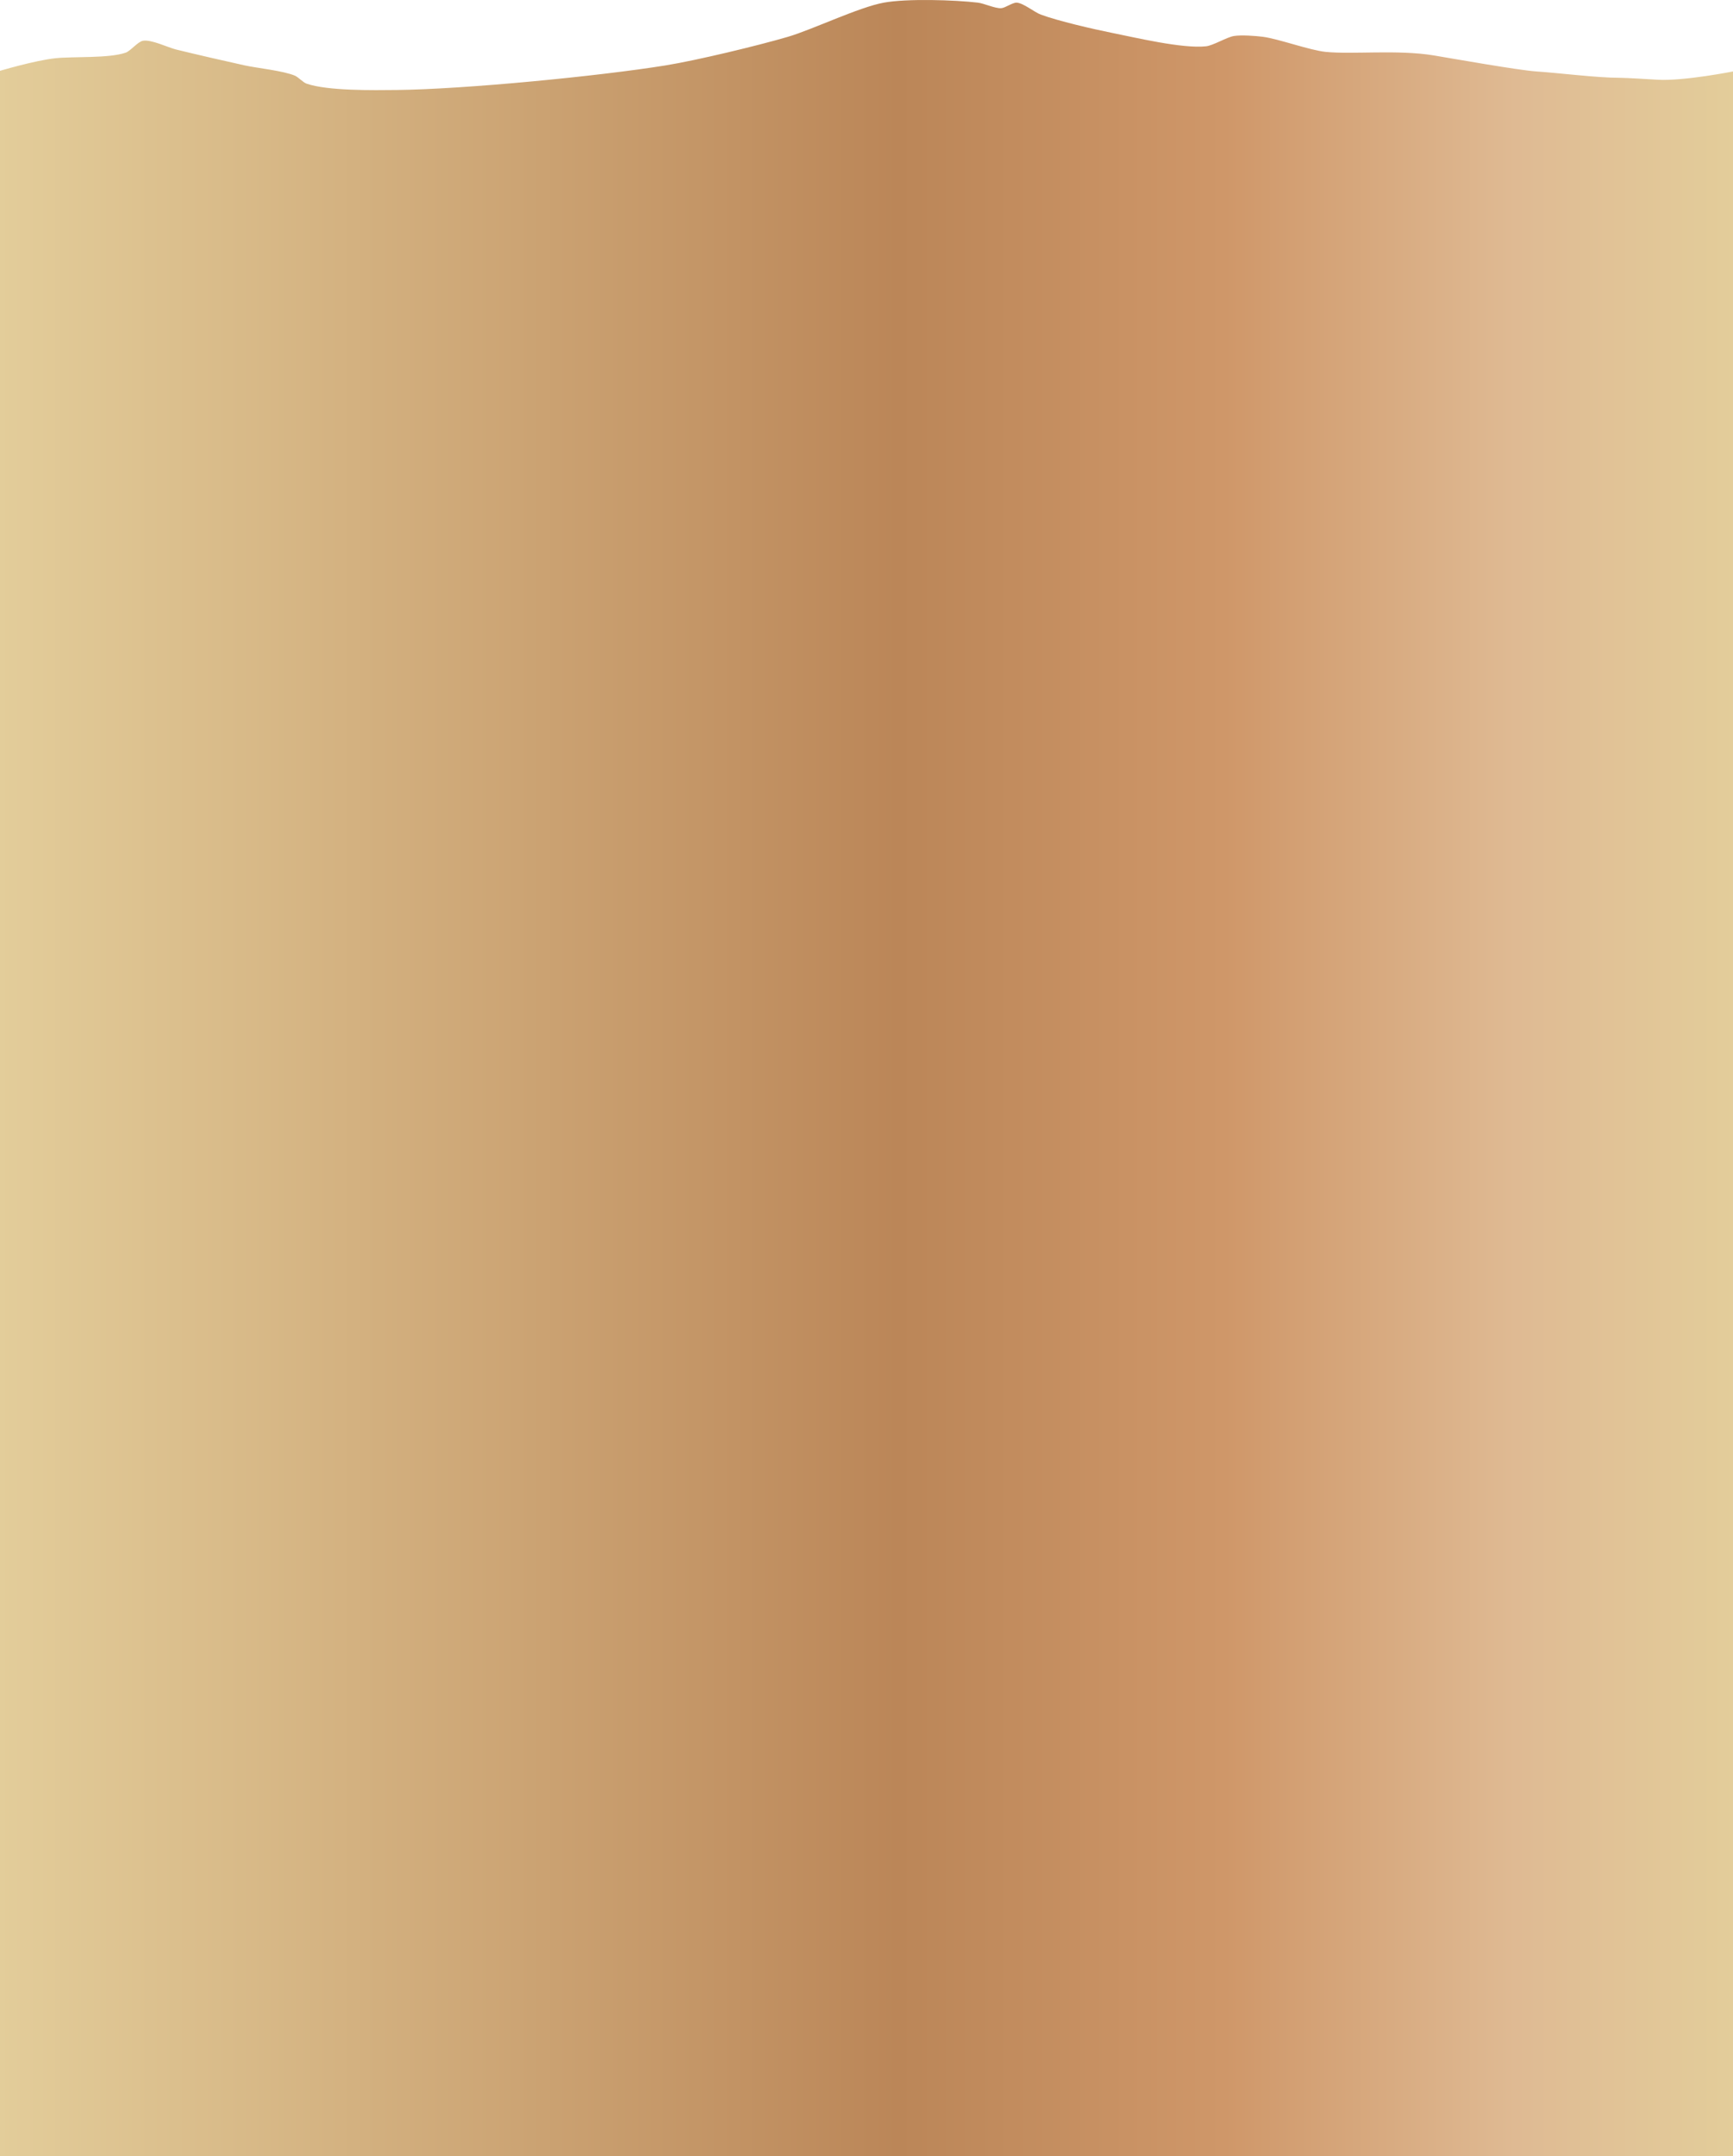 <?xml version="1.0" encoding="utf-8"?>
<!-- Generator: Adobe Illustrator 17.0.0, SVG Export Plug-In . SVG Version: 6.00 Build 0)  -->
<!DOCTYPE svg PUBLIC "-//W3C//DTD SVG 1.1//EN" "http://www.w3.org/Graphics/SVG/1.1/DTD/svg11.dtd">
<svg version="1.1" id="Layer_1" xmlns="http://www.w3.org/2000/svg" xmlns:xlink="http://www.w3.org/1999/xlink" x="0px" y="0px"
	 width="1280px" height="1591.391px" viewBox="0 0 1280 1591.391" enable-background="new 0 0 1280 1591.391" xml:space="preserve">
<g id="Layer_2">
</g>
<linearGradient id="SVGID_1_" gradientUnits="userSpaceOnUse" x1="-1659" y1="-200.413" x2="-377" y2="-200.413" gradientTransform="matrix(1 0 0 1 1658 997.391)">
	<stop  offset="0" style="stop-color:#E3CD9A"/>
	<stop  offset="0.518" style="stop-color:#BB8658"/>
	<stop  offset="0.706" style="stop-color:#CF9769"/>
	<stop  offset="0.874" style="stop-color:#DFBA93"/>
	<stop  offset="1" style="stop-color:#E3CD9A"/>
</linearGradient>
<path fill="url(#SVGID_1_)" d="M-1,52.564c0,0,26.403-7.929,41.962-9.587c12.927-1.378,39.636,0.197,51.848-4.102
	c3.695-1.301,8.935-8.128,12.81-8.79c6.229-1.064,18.273,4.928,24.399,6.446c12.607,3.124,37.932,8.951,50.628,11.72
	c9.275,2.023,28.505,3.934,37.209,7.618c2.401,1.016,6.072,5.003,8.54,5.86c15.675,5.442,49.822,4.86,66.488,4.688
	c49.935-0.516,149.608-10.205,198.854-18.166c22.905-3.703,68.065-14.57,90.277-21.096c18.041-5.301,52.285-21.828,70.758-25.198
	c17.102-3.12,52.274-2.044,69.538,0c4.361,0.516,12.694,4.331,17.079,4.102c3.069-0.16,8.522-4.288,11.59-4.102
	c4.929,0.299,13.061,7.067,17.689,8.79c12.69,4.723,39.179,10.829,52.458,13.478c17.223,3.435,52.073,11.8,69.538,9.962
	c5.493-0.578,15.288-6.726,20.739-7.618c5.269-0.863,16.056-0.114,21.349,0.586c11.816,1.564,34.5,9.932,46.359,11.134
	c19.884,2.015,53.197-1.796,79.9,2.622c13.198,2.184,62.546,10.962,75.907,11.843c16.431,1.083,44.729,4.666,61.198,4.666
	c5.032,0,23.318,1.147,28.342,1.436c19.369,1.114,56.541-6.302,56.541-6.302v1541.403H-1V52.564z"/>
</svg>
